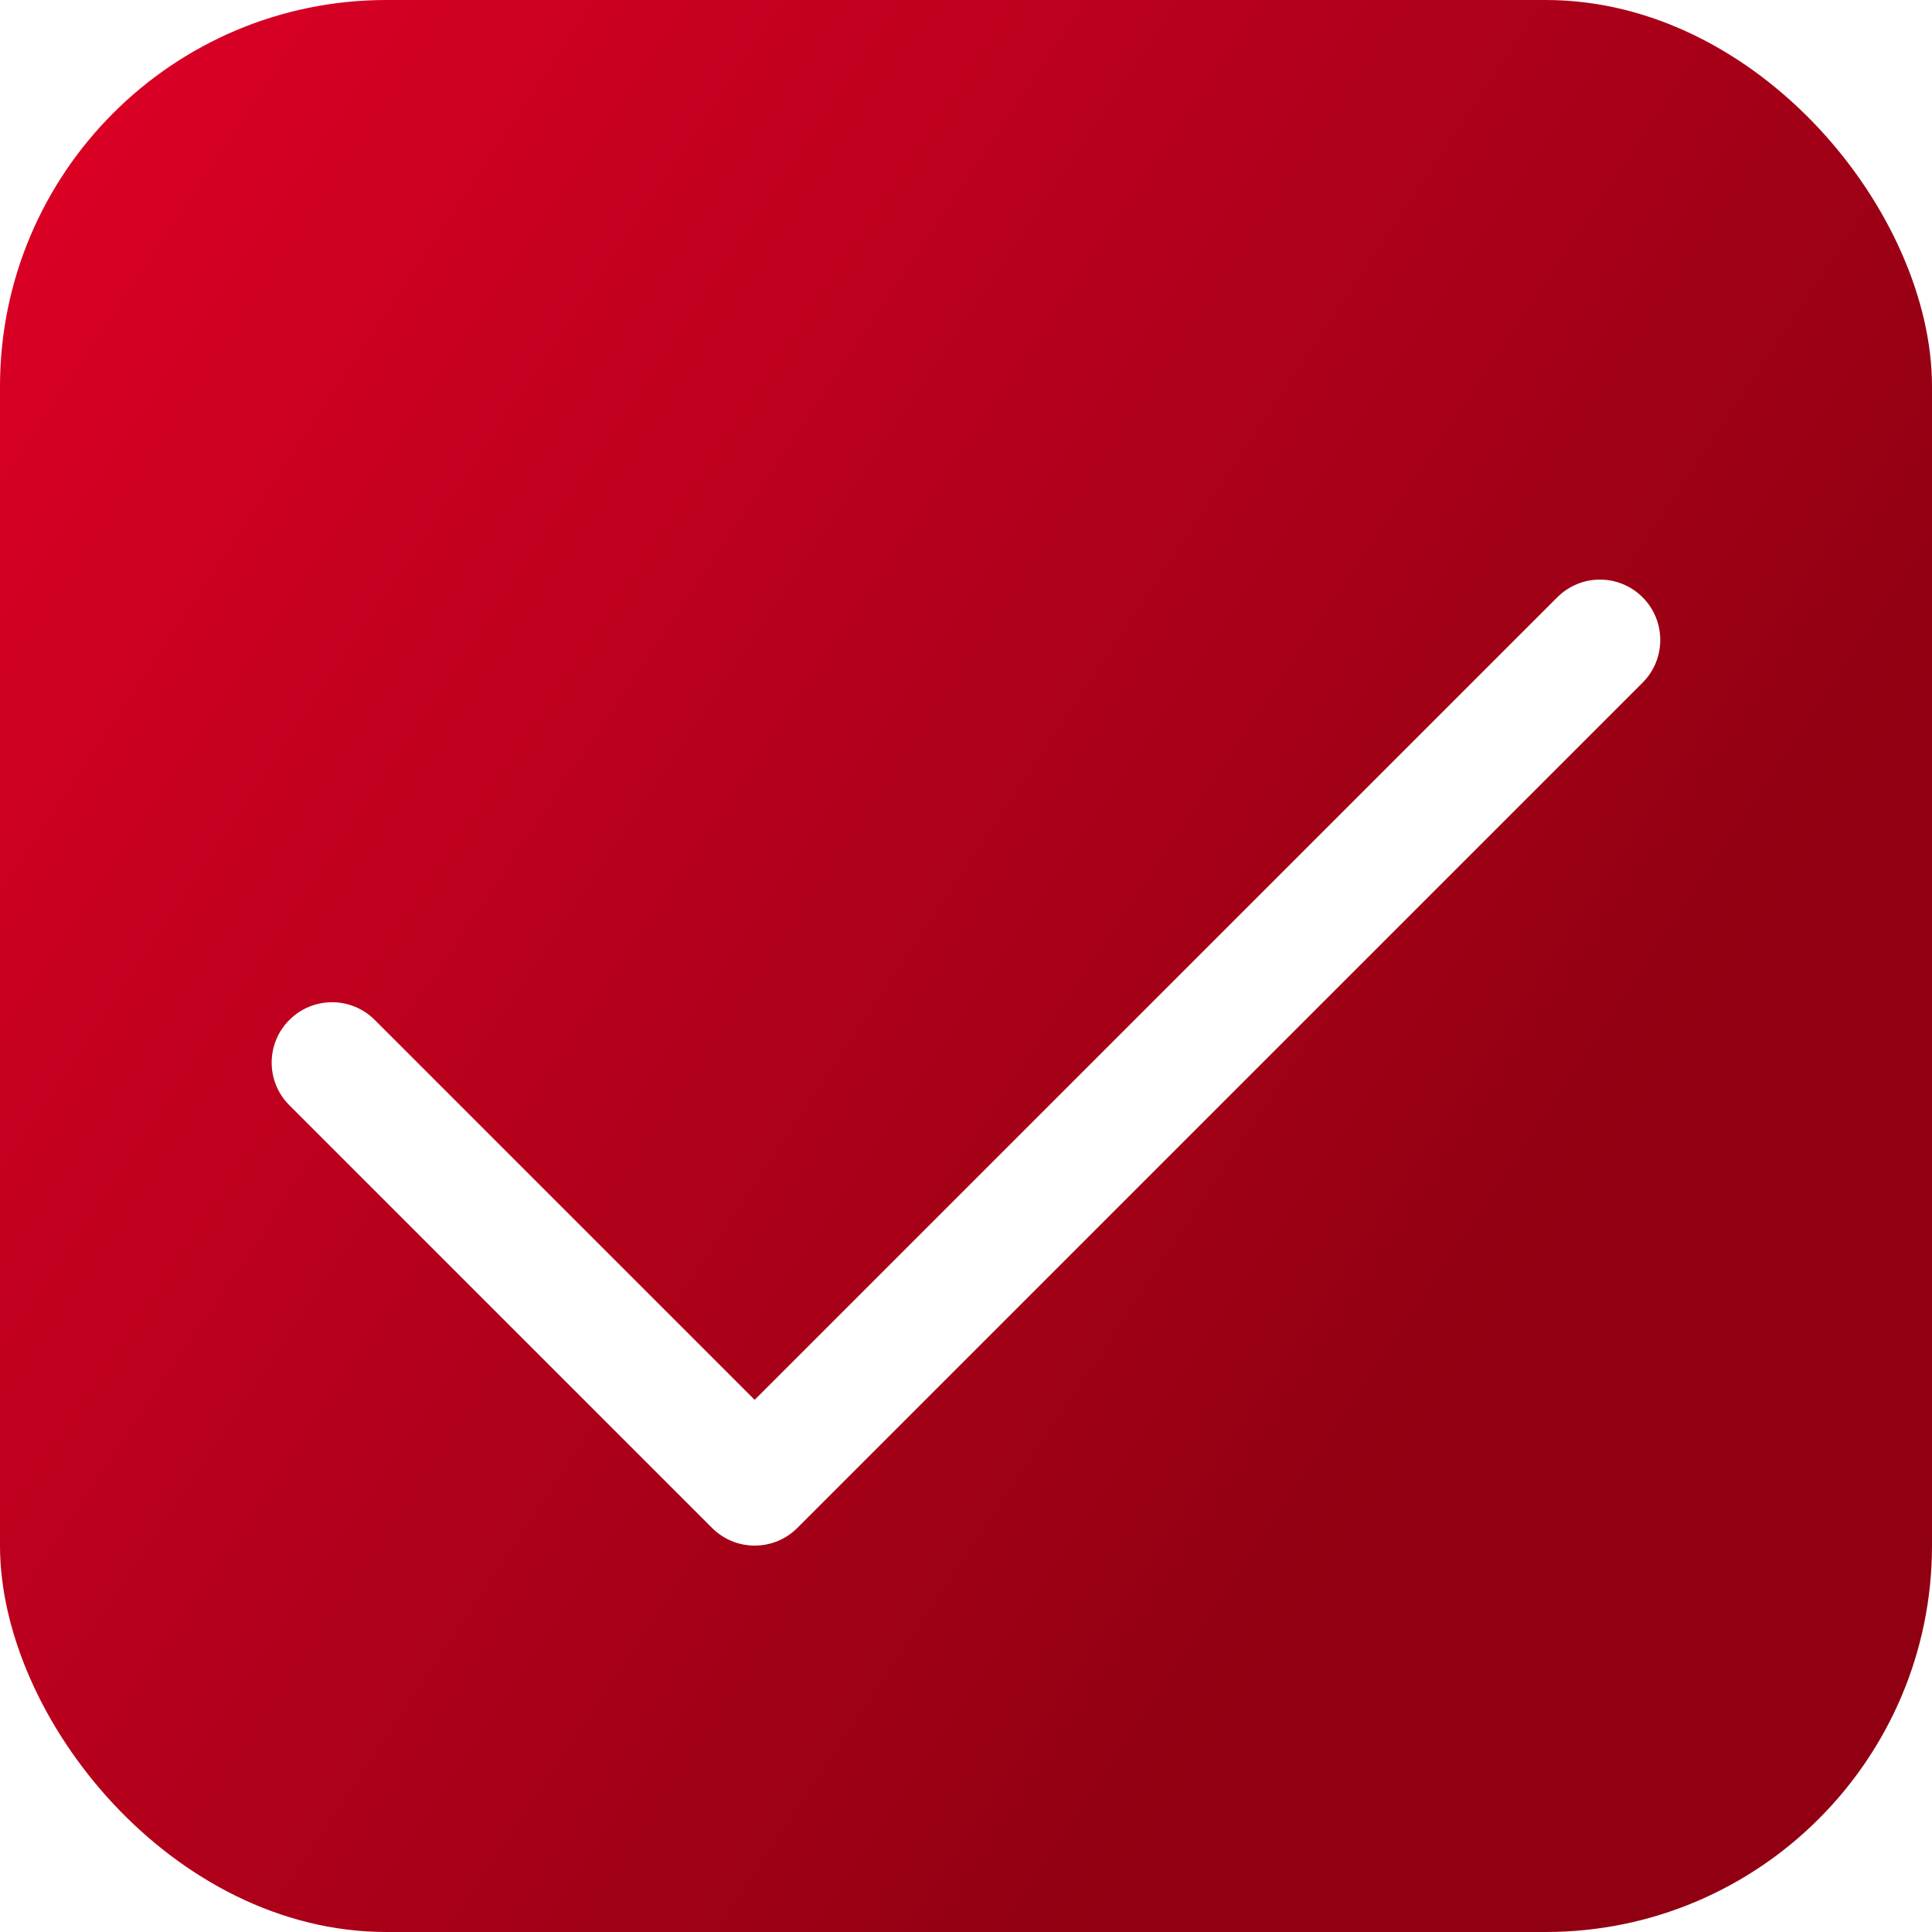 <svg width="20" height="20" viewBox="0 0 20 20" fill="none" xmlns="http://www.w3.org/2000/svg">
<rect width="20" height="20" rx="4" fill="url(#paint0_linear_70_11966)"/>
<g filter="url(#filter0_d_70_11966)">
<path fill-rule="evenodd" clip-rule="evenodd" d="M17.004 5.183C17.248 5.427 17.248 5.823 17.004 6.067L8.254 14.817C8.01 15.061 7.615 15.061 7.371 14.817L2.996 10.442C2.751 10.198 2.751 9.802 2.996 9.558C3.24 9.314 3.635 9.314 3.879 9.558L7.812 13.491L16.121 5.183C16.365 4.939 16.76 4.939 17.004 5.183Z" fill="white"/>
</g>
<defs>
<filter id="filter0_d_70_11966" x="0.812" y="4" width="18.375" height="14" filterUnits="userSpaceOnUse" color-interpolation-filters="sRGB">
<feFlood flood-opacity="0" result="BackgroundImageFix"/>
<feColorMatrix in="SourceAlpha" type="matrix" values="0 0 0 0 0 0 0 0 0 0 0 0 0 0 0 0 0 0 127 0" result="hardAlpha"/>
<feOffset dy="1"/>
<feGaussianBlur stdDeviation="1"/>
<feComposite in2="hardAlpha" operator="out"/>
<feColorMatrix type="matrix" values="0 0 0 0 0 0 0 0 0 0 0 0 0 0 0 0 0 0 0.3 0"/>
<feBlend mode="normal" in2="BackgroundImageFix" result="effect1_dropShadow_70_11966"/>
<feBlend mode="normal" in="SourceGraphic" in2="effect1_dropShadow_70_11966" result="shape"/>
</filter>
<linearGradient id="paint0_linear_70_11966" x1="0.744" y1="0.812" x2="16.985" y2="11.653" gradientUnits="userSpaceOnUse">
<stop stop-color="#DB0025"/>
<stop offset="1" stop-color="#910012"/>
</linearGradient>
</defs>
</svg>
